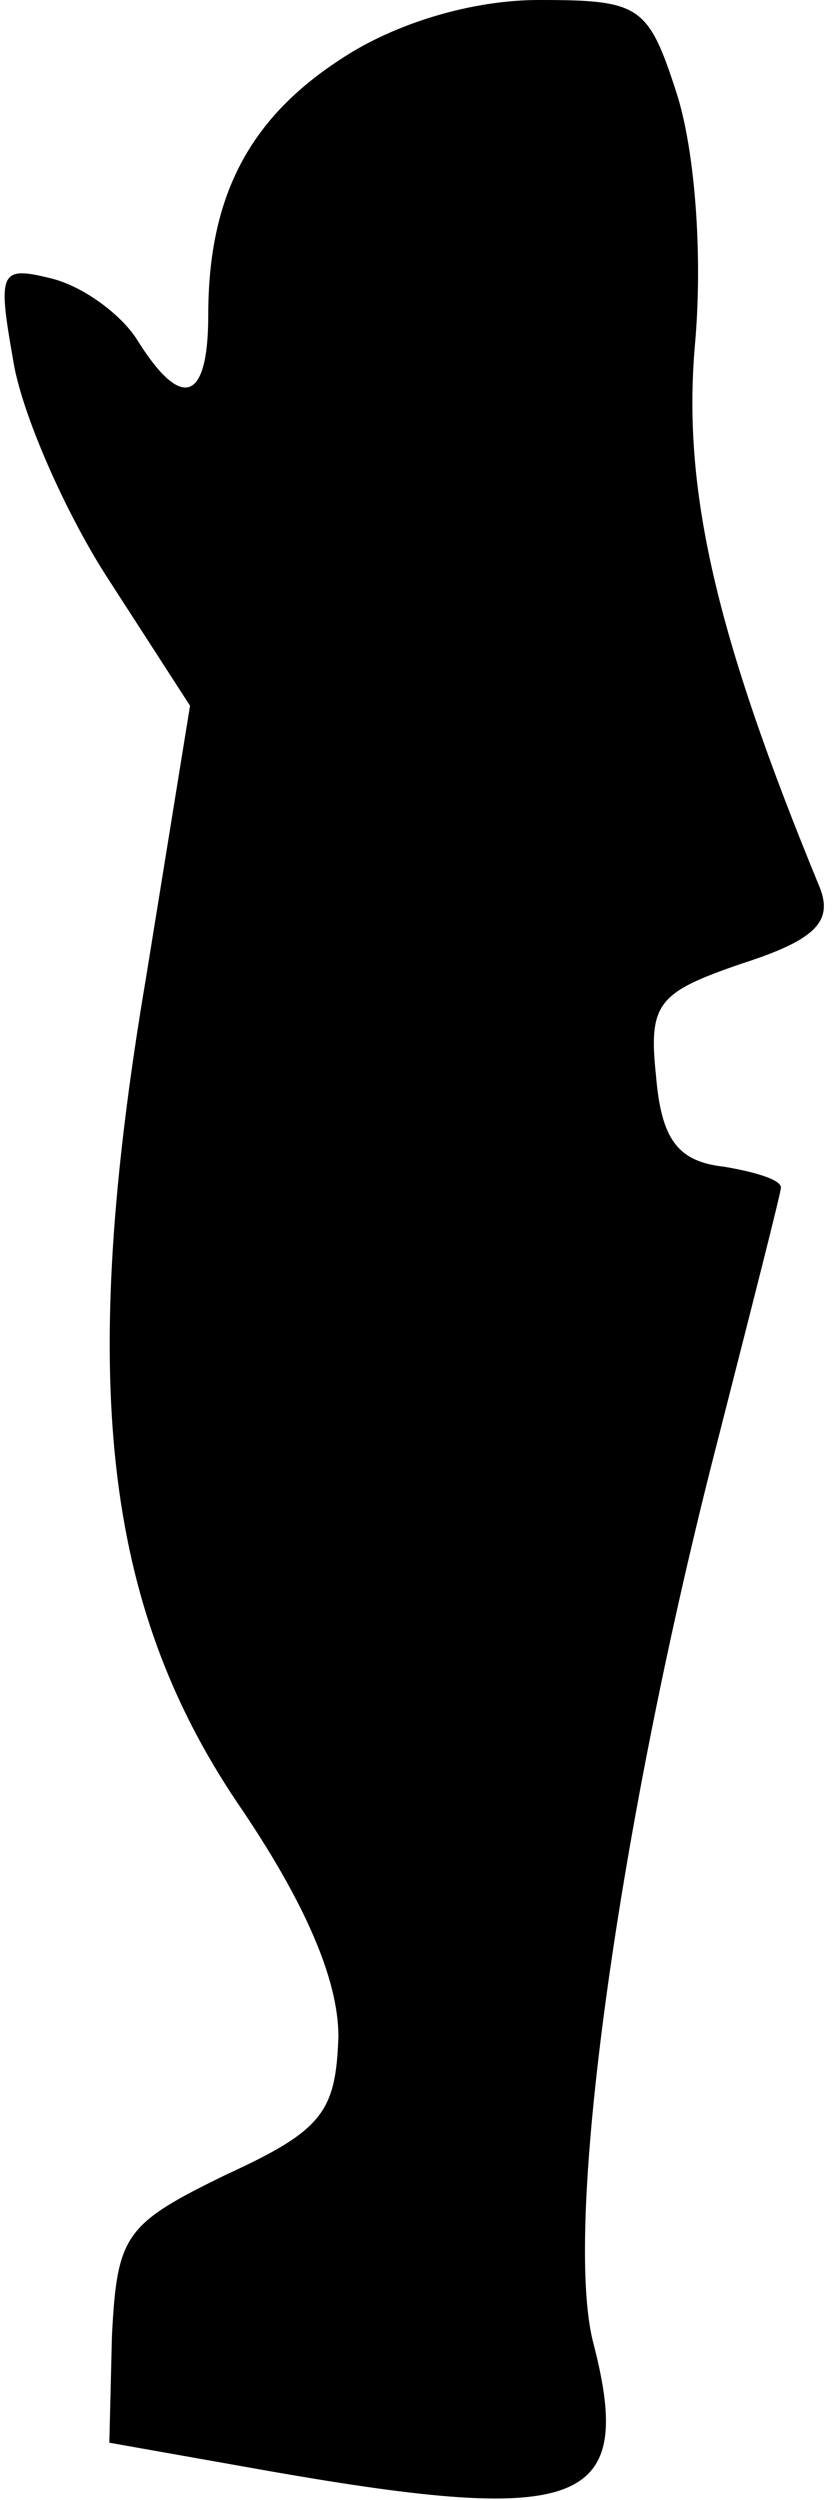 <?xml version="1.0" standalone="no"?>
<!DOCTYPE svg PUBLIC "-//W3C//DTD SVG 20010904//EN"
 "http://www.w3.org/TR/2001/REC-SVG-20010904/DTD/svg10.dtd">
<svg version="1.0" xmlns="http://www.w3.org/2000/svg"
 width="32pt" height="96pt" viewBox="0 0 32 96"
 preserveAspectRatio="xMidYMid meet">
<g transform="translate(0,96) scale(0.1,-0.1)"
fill="#000000" stroke="none">
<path fill="#000000" stroke="none" d="M132 938 c-36 -23 -52 -53 -52 -99 0
-33 -10 -37 -27 -10 -6 10 -21 21 -33 24 -20 5 -21 3 -15 -31 3 -20 20 -59 37
-85 l31 -48 -17 -105 c-26 -154 -16 -240 35 -316 26 -38 39 -68 39 -90 -1 -29
-6 -36 -43 -53 -39 -19 -42 -23 -44 -62 l-1 -41 62 -11 c120 -21 140 -13 124
49 -12 45 10 201 48 348 13 51 24 94 24 96 0 3 -10 6 -22 8 -18 2 -24 11 -26
35 -3 28 1 32 33 43 28 9 35 16 30 29 -40 97 -53 153 -48 209 3 34 0 74 -7 96
-11 34 -14 36 -53 36 -26 0 -55 -9 -75 -22z"/>
</g>
</svg>
